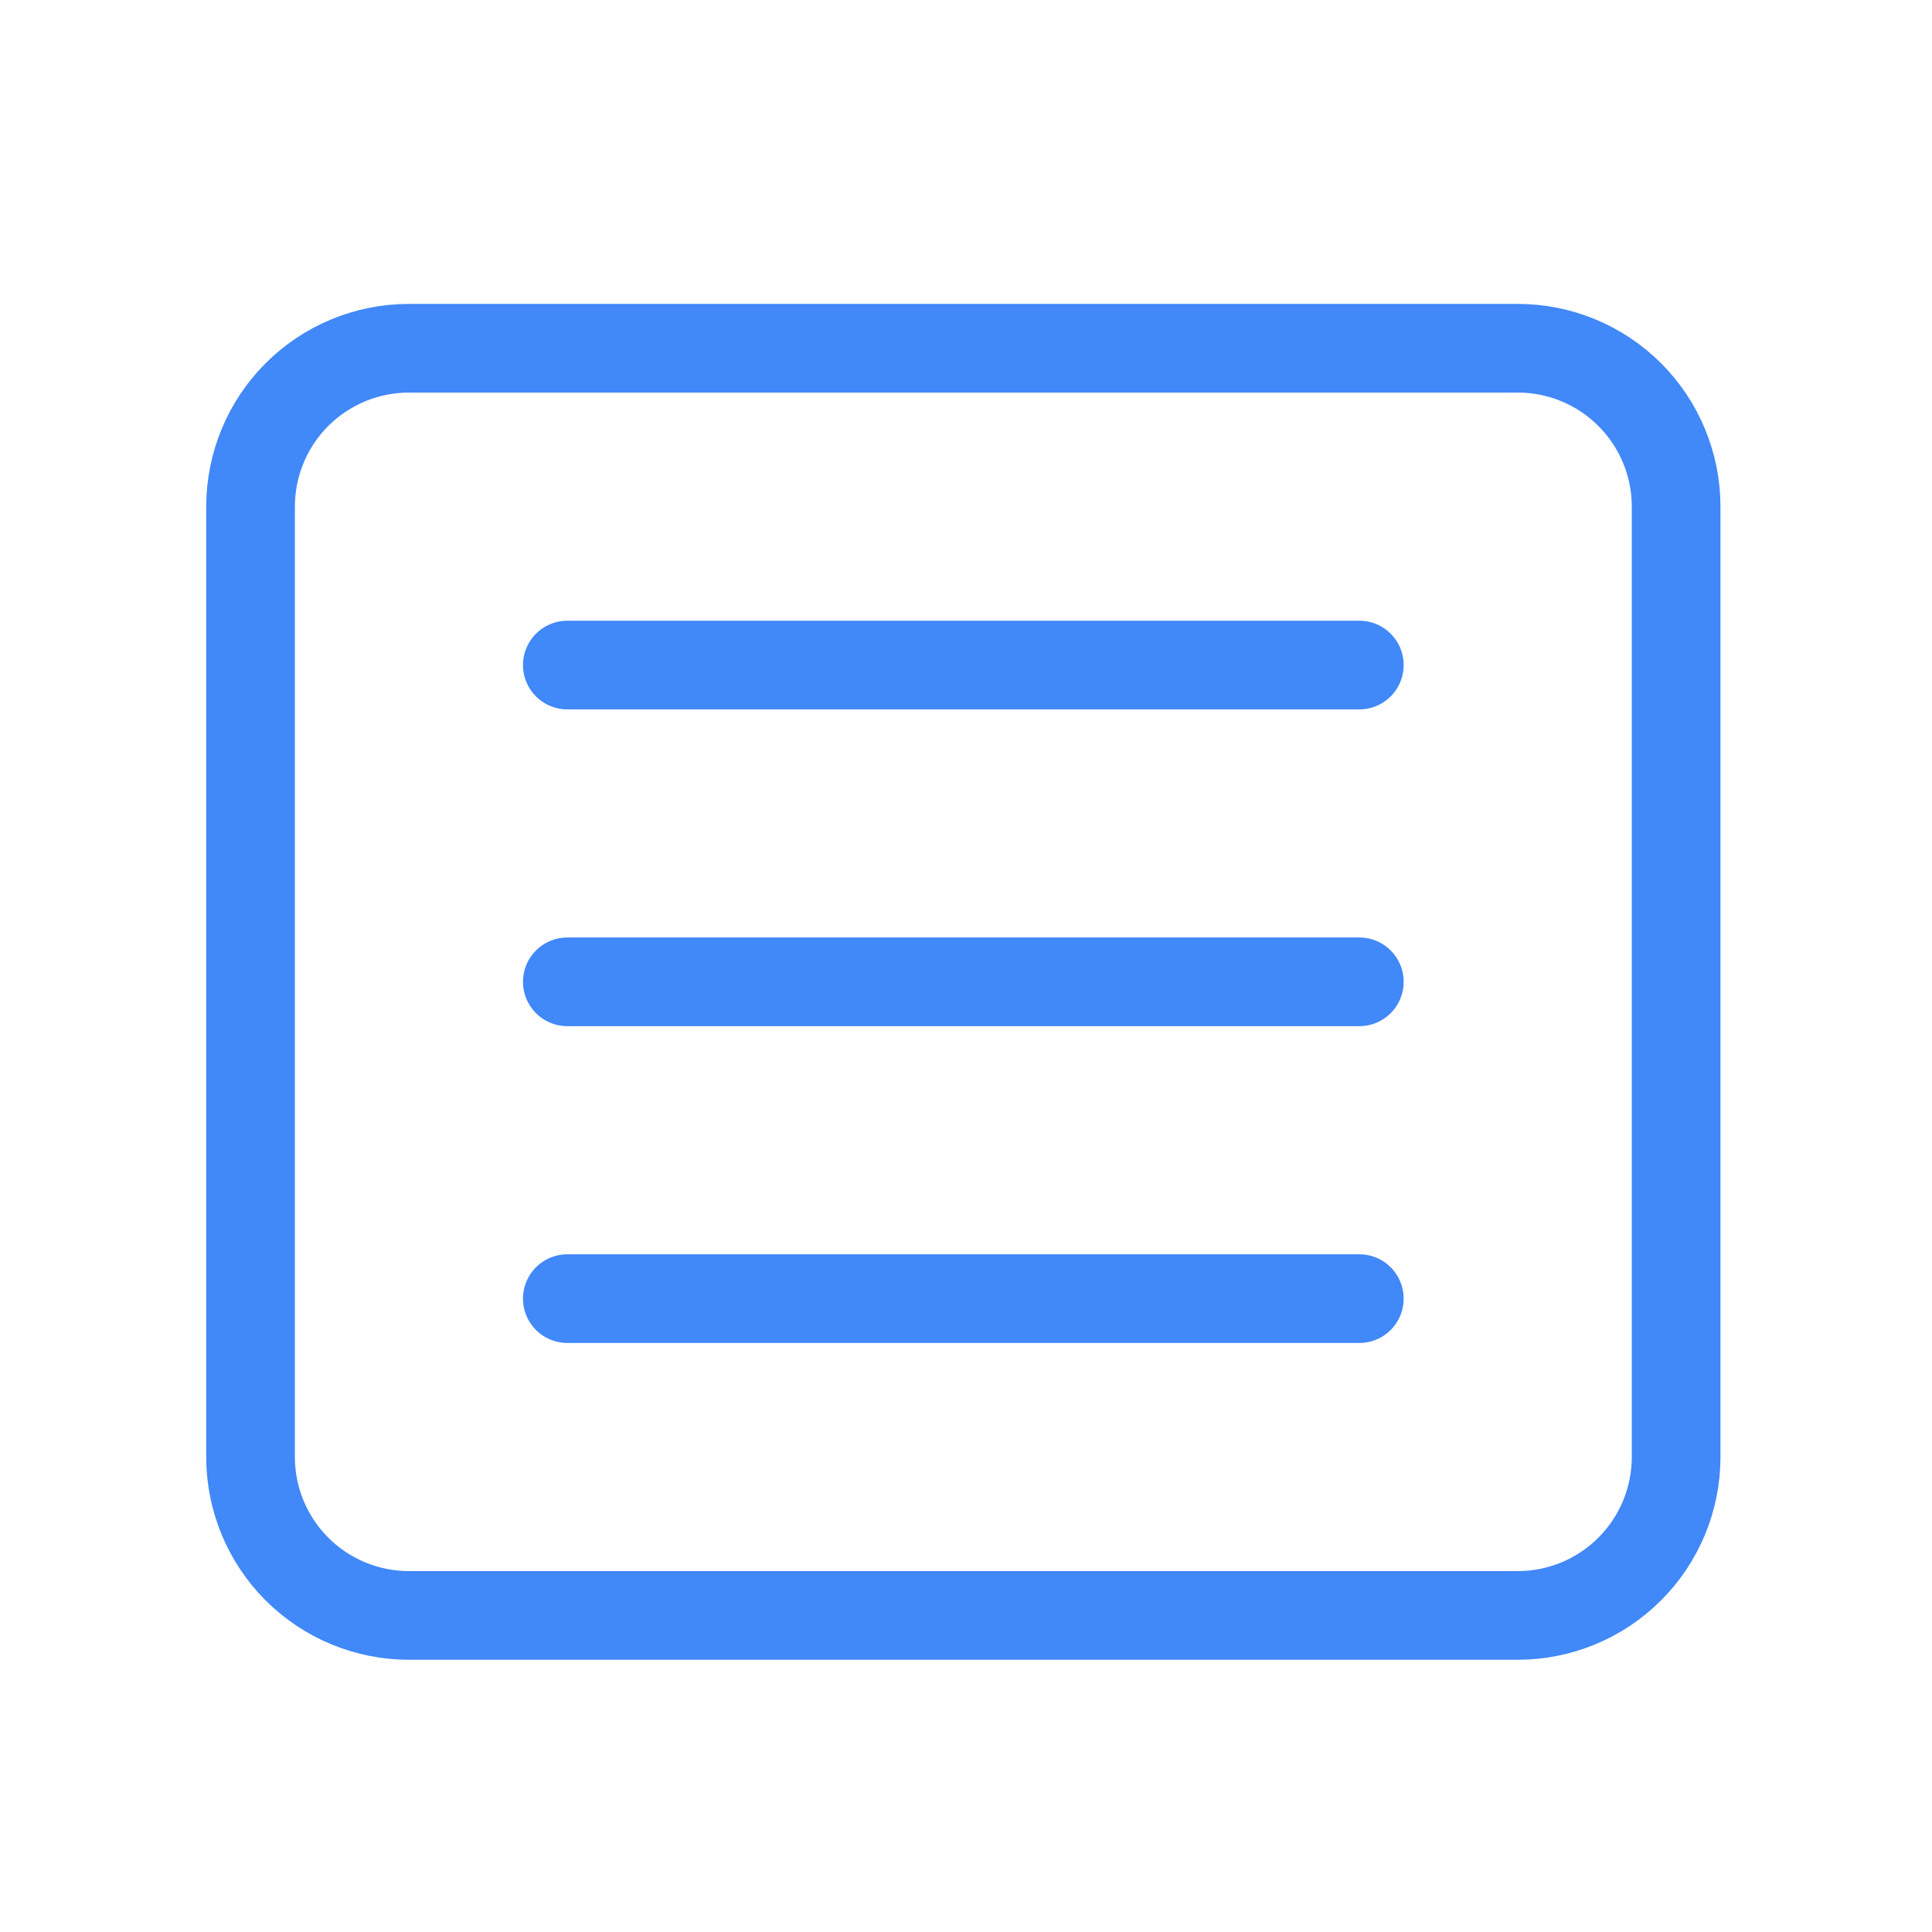 <svg width="48" height="48" viewBox="0 0 48 48" fill="none" xmlns="http://www.w3.org/2000/svg">
<g clip-path="url(#clip0_69_96)">
<mask id="mask0_69_96" style="mask-type:luminance" maskUnits="userSpaceOnUse" x="0" y="0" width="48" height="49">
<path d="M47.546 0.781H0.322V48.005H47.546V0.781Z" fill="white"/>
</mask>
<g mask="url(#mask0_69_96)">
<path d="M6.225 12.587C6.225 11.543 6.639 10.542 7.377 9.804C8.115 9.066 9.116 8.652 10.16 8.652H37.708C38.751 8.652 39.752 9.066 40.49 9.804C41.228 10.542 41.643 11.543 41.643 12.587V36.199C41.643 37.243 41.228 38.244 40.49 38.982C39.752 39.72 38.751 40.135 37.708 40.135H10.16C9.116 40.135 8.115 39.72 7.377 38.982C6.639 38.244 6.225 37.243 6.225 36.199V12.587Z" stroke="#4188F8" stroke-width="2.203" stroke-linecap="round" stroke-linejoin="round"/>
<path d="M14.095 16.523H33.772" stroke="#4188F8" stroke-width="2.203" stroke-linecap="round" stroke-linejoin="round"/>
<path d="M14.095 24.393H33.772" stroke="#4188F8" stroke-width="2.203" stroke-linecap="round" stroke-linejoin="round"/>
<path d="M14.095 32.264H33.772" stroke="#4188F8" stroke-width="2.203" stroke-linecap="round" stroke-linejoin="round"/>
</g>
</g>
<defs>
<clipPath id="clip0_69_96">
<rect width="48" height="48" fill="white"/>
</clipPath>
</defs>
</svg>
